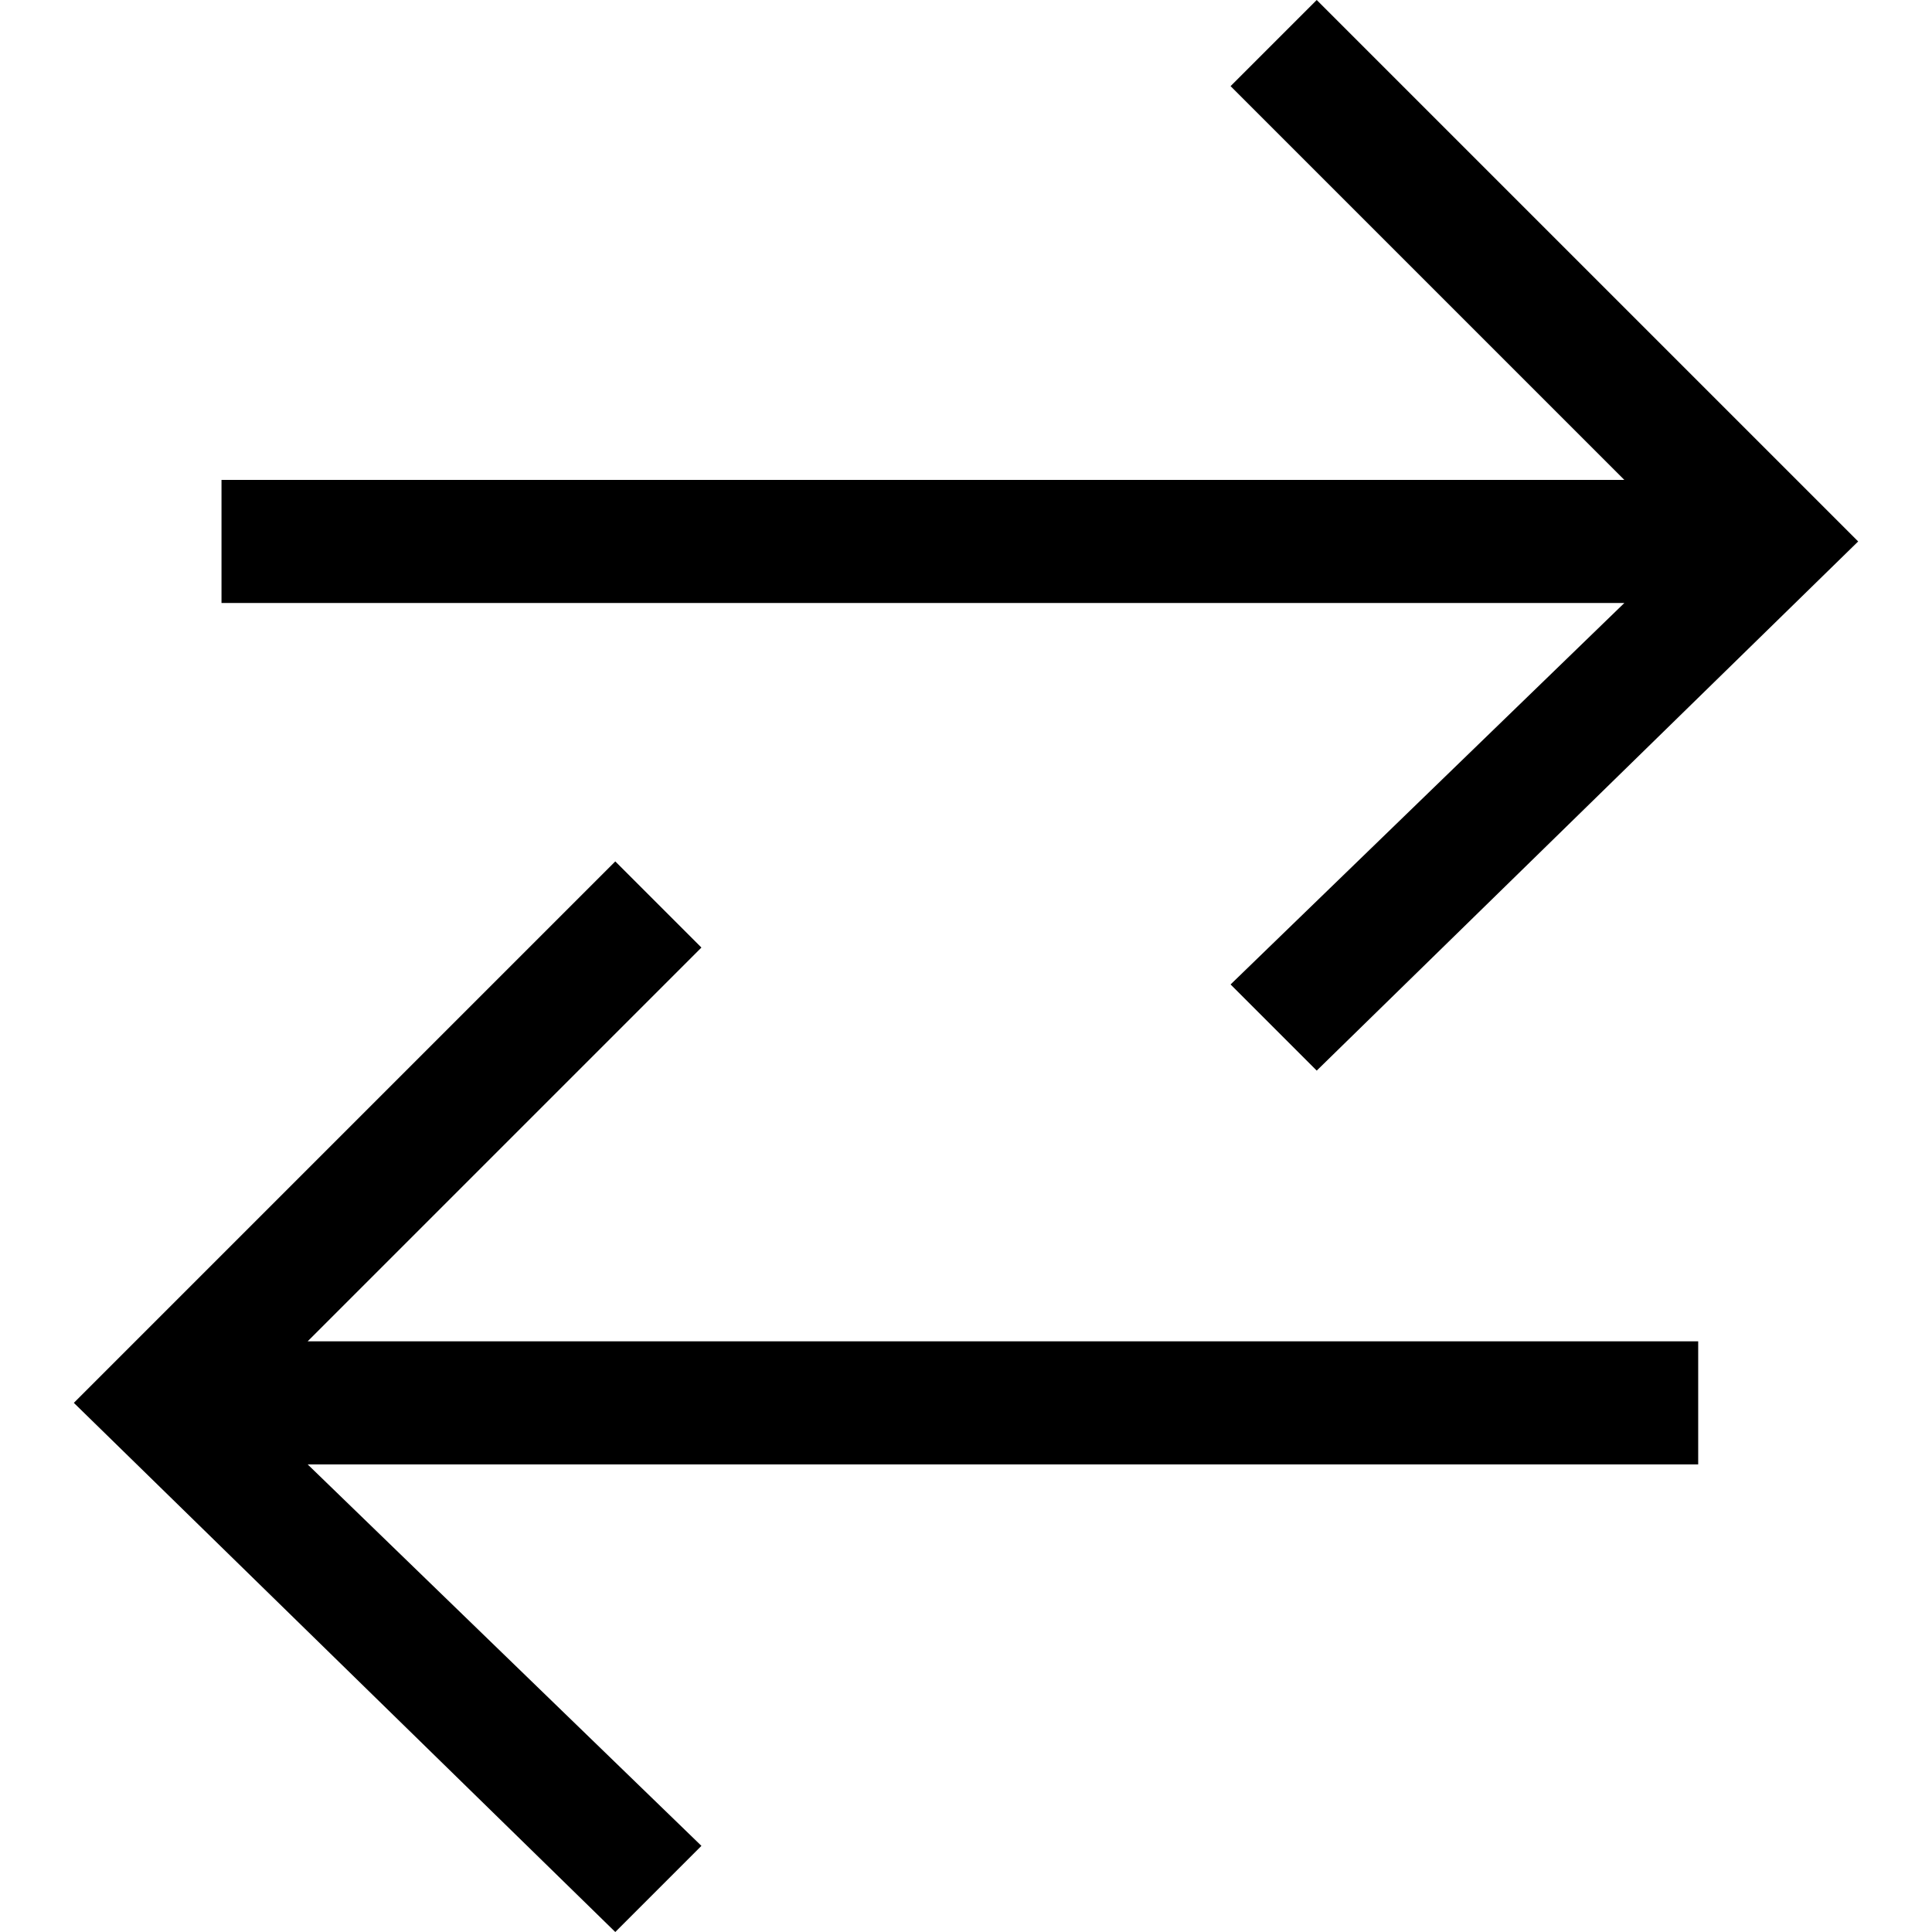 <svg xmlns="http://www.w3.org/2000/svg" viewBox="0 0 14.5 15.7" height="1em" width="1em">
  <path d="m10.1 0 4.4 4.4-4.4 4.3-.7-.7 3.2-3.1H1.2v-1h11.4L9.4.7l.7-.7zm-5 7.7-3.2 3.2h11.3v1H1.9L5.1 15l-.7.7L0 11.4 4.4 7l.7.7z"/>
</svg>
